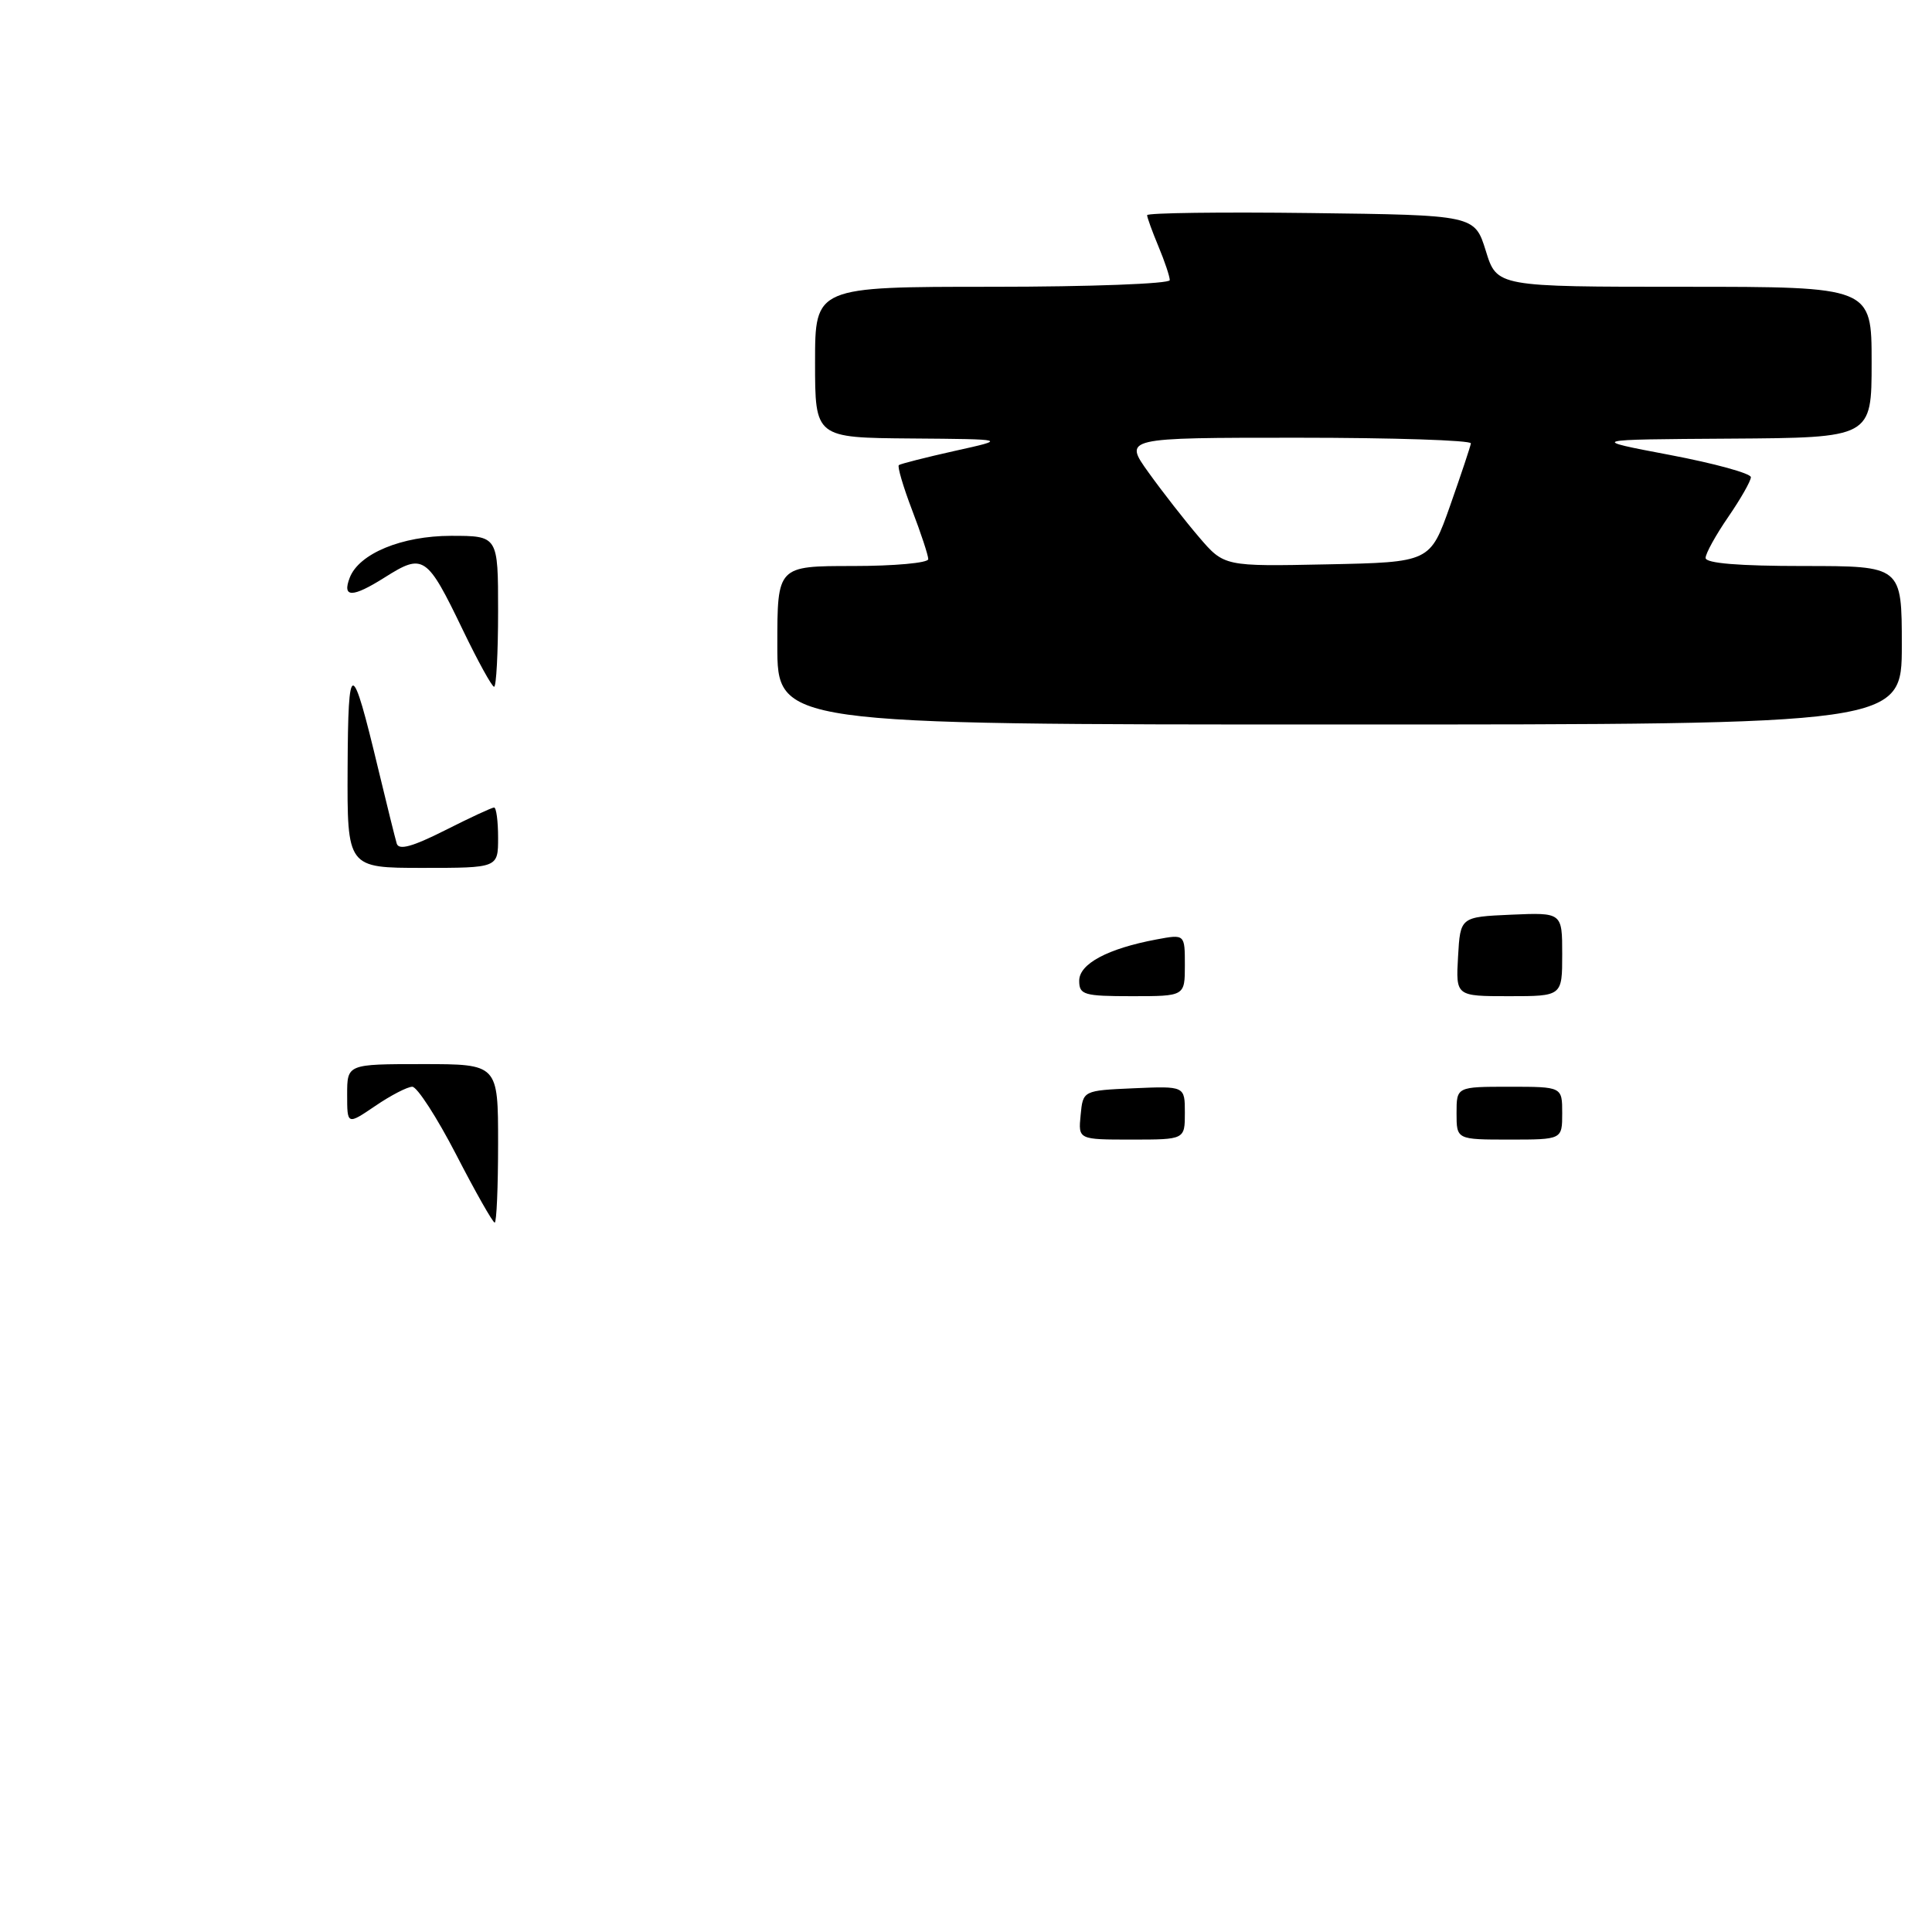 <?xml version="1.0" encoding="UTF-8" standalone="no"?>
<!DOCTYPE svg PUBLIC "-//W3C//DTD SVG 1.1//EN" "http://www.w3.org/Graphics/SVG/1.1/DTD/svg11.dtd" >
<svg xmlns="http://www.w3.org/2000/svg" xmlns:xlink="http://www.w3.org/1999/xlink" version="1.1" viewBox="0 0 256 256">
 <g >
 <path fill="currentColor"
d=" M 252.00 85.50 C 252.00 75.00 252.00 75.00 239.00 75.00 C 230.43 75.00 226.00 74.64 226.00 73.93 C 226.00 73.34 227.35 70.90 229.00 68.50 C 230.65 66.10 232.00 63.73 232.00 63.23 C 232.00 62.73 227.16 61.40 221.25 60.28 C 210.50 58.24 210.50 58.24 229.25 58.12 C 248.00 58.00 248.00 58.00 248.00 48.00 C 248.00 38.00 248.00 38.00 223.18 38.00 C 198.35 38.00 198.35 38.00 196.88 33.25 C 195.40 28.50 195.40 28.50 173.70 28.23 C 161.77 28.08 152.00 28.21 152.00 28.51 C 152.00 28.82 152.68 30.68 153.50 32.65 C 154.33 34.63 155.00 36.64 155.00 37.12 C 155.00 37.60 144.43 38.00 131.50 38.00 C 108.00 38.00 108.00 38.00 108.00 48.00 C 108.00 58.00 108.00 58.00 120.75 58.10 C 133.50 58.20 133.50 58.20 126.50 59.75 C 122.65 60.61 119.32 61.46 119.10 61.63 C 118.89 61.81 119.67 64.48 120.85 67.57 C 122.03 70.65 123.00 73.59 123.00 74.09 C 123.00 74.59 118.50 75.00 113.00 75.00 C 103.00 75.00 103.00 75.00 103.00 85.50 C 103.00 96.00 103.00 96.00 177.50 96.00 C 252.00 96.00 252.00 96.00 252.00 85.50 Z  M 60.45 153.00 C 57.89 148.05 55.27 144.00 54.63 144.00 C 53.99 144.00 51.78 145.14 49.73 146.54 C 46.00 149.07 46.00 149.07 46.00 145.04 C 46.00 141.00 46.00 141.00 56.00 141.00 C 66.00 141.00 66.00 141.00 66.00 151.50 C 66.00 157.28 65.80 162.00 65.55 162.00 C 65.30 162.00 63.00 157.95 60.45 153.00 Z  M 143.19 147.75 C 143.50 144.50 143.50 144.50 150.25 144.20 C 157.00 143.91 157.00 143.91 157.00 147.45 C 157.00 151.00 157.00 151.00 149.94 151.00 C 142.87 151.00 142.87 151.00 143.19 147.75 Z  M 193.00 147.50 C 193.00 144.00 193.00 144.00 200.00 144.00 C 207.00 144.00 207.00 144.00 207.00 147.50 C 207.00 151.00 207.00 151.00 200.00 151.00 C 193.00 151.00 193.00 151.00 193.00 147.50 Z  M 143.00 129.95 C 143.00 127.71 146.78 125.69 153.25 124.48 C 157.00 123.78 157.00 123.78 157.00 127.89 C 157.00 132.00 157.00 132.00 150.00 132.00 C 143.61 132.00 143.00 131.82 143.00 129.95 Z  M 193.20 126.75 C 193.50 121.50 193.50 121.50 200.25 121.20 C 207.00 120.91 207.00 120.91 207.00 126.45 C 207.00 132.00 207.00 132.00 199.95 132.00 C 192.90 132.00 192.90 132.00 193.20 126.75 Z  M 46.06 101.75 C 46.13 87.16 46.59 87.18 50.13 101.94 C 51.26 106.65 52.36 111.07 52.57 111.78 C 52.85 112.69 54.64 112.20 58.95 110.03 C 62.25 108.36 65.18 107.00 65.47 107.00 C 65.76 107.00 66.00 108.80 66.00 111.00 C 66.00 115.00 66.00 115.00 56.00 115.00 C 46.00 115.00 46.00 115.00 46.06 101.75 Z  M 61.35 83.52 C 56.56 73.58 56.11 73.27 50.98 76.51 C 46.69 79.22 45.31 79.23 46.34 76.55 C 47.57 73.35 53.24 71.01 59.75 71.00 C 66.00 71.00 66.00 71.00 66.00 81.00 C 66.00 86.50 65.76 91.00 65.47 91.00 C 65.19 91.00 63.33 87.63 61.35 83.52 Z  M 158.85 71.14 C 157.01 68.99 154.01 65.15 152.19 62.61 C 148.88 58.00 148.88 58.00 171.94 58.00 C 184.62 58.00 194.95 58.34 194.90 58.75 C 194.84 59.16 193.60 62.88 192.15 67.00 C 189.50 74.50 189.50 74.50 175.85 74.78 C 162.20 75.06 162.20 75.06 158.85 71.14 Z "/>
</g>
</svg>